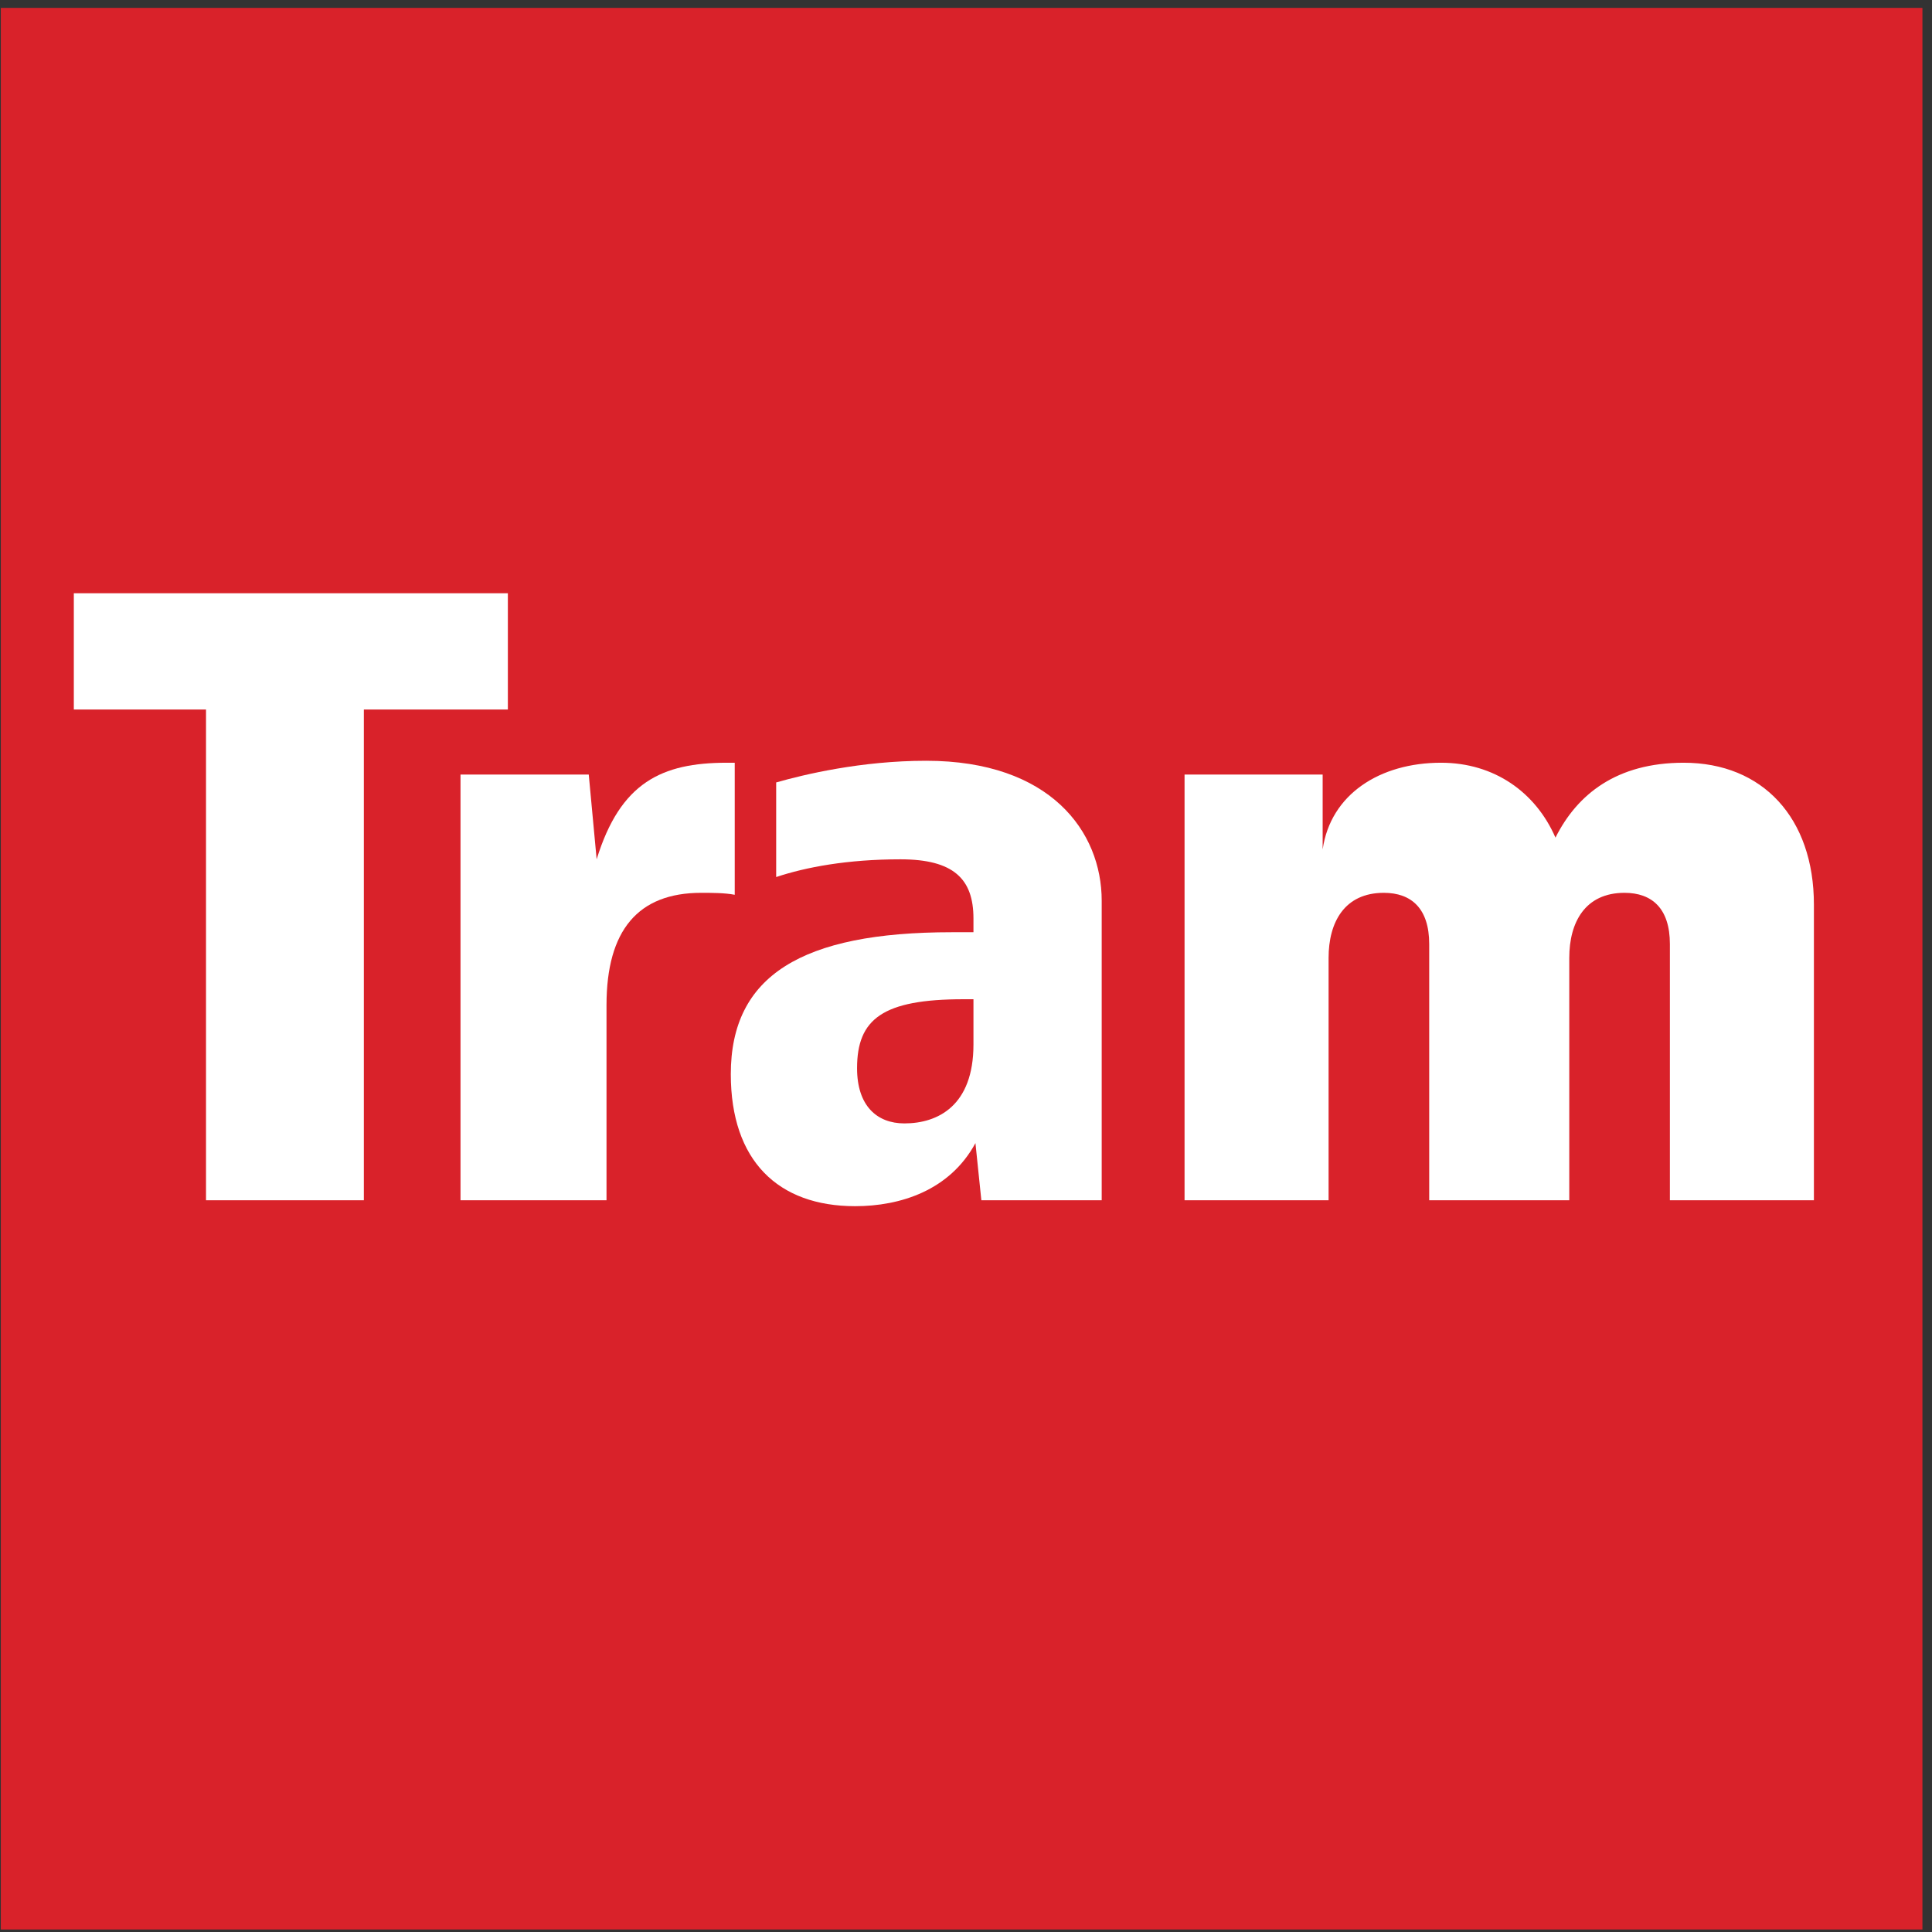 <?xml version="1.0" encoding="UTF-8" standalone="no"?>
<svg width="100" height="100" viewBox="0 0 114 114" version="1.1" xmlns="http://www.w3.org/2000/svg" xmlns:xlink="http://www.w3.org/1999/xlink">
	<rect x="0" y="0" width="114" height="114" fill="#333333" stroke="none"/>
	<title>Signet Tram</title>
	<desc>© VBB http://www.vbb.de/de/article/ueber-uns/media-service/produktsignets/3306.html</desc>
	<g id="tram" fill-rule="evenodd">
		<polygon points="0.049 113.852 113.435 113.852 113.435 0.466 0.049 0.466" fill="#D9222A"/>
		<polygon points="29.967 41.866 21.469 41.866 21.469 70.823 12.156 70.823 12.156 41.866 4.356 41.866 4.356 35.005 29.967 35.005" fill="#fff"/>
		<path d="M43.354,52.798 C42.773,52.682 41.958,52.682 41.376,52.682 C37.65,52.682 35.788,54.891 35.788,59.31 L35.788,70.823 L27.173,70.823 L27.173,45.704 L34.74,45.704 L35.206,50.705 C36.603,46.169 39.047,45.006 42.889,45.006 L43.354,45.006 L43.354,52.798 L43.354,52.798 Z" fill="#fff"/>
		<path d="M65.007,70.823 L57.906,70.823 L57.557,67.451 C56.044,70.242 53.133,71.172 50.456,71.172 C45.916,71.172 43.122,68.497 43.122,63.381 C43.122,57.566 47.312,55.007 56.16,55.007 L57.44,55.007 L57.44,54.193 C57.44,51.868 56.276,50.705 53.133,50.705 C49.99,50.705 47.545,51.17 45.799,51.751 L45.799,46.169 C47.429,45.704 50.805,44.89 54.647,44.89 C61.98,44.89 65.007,49.077 65.007,53.147 L65.007,70.823 L65.007,70.823 Z M57.44,61.636 L57.44,58.961 L56.858,58.961 C52.086,58.961 50.572,60.124 50.572,63.032 C50.572,65.241 51.736,66.288 53.366,66.288 C55.345,66.288 57.44,65.241 57.44,61.636 L57.44,61.636 Z" fill="#fff"/>
		<path d="M107.032,70.823 L98.534,70.823 L98.534,55.705 C98.534,53.612 97.486,52.682 95.856,52.682 C93.528,52.682 92.597,54.426 92.597,56.519 L92.597,70.823 L84.332,70.823 L84.332,55.705 C84.332,53.612 83.284,52.682 81.654,52.682 C79.326,52.682 78.395,54.426 78.395,56.519 L78.395,70.823 L69.896,70.823 L69.896,45.704 L78.045,45.704 L78.045,50.123 C78.511,46.867 81.421,45.006 85.03,45.006 C88.173,45.006 90.618,46.751 91.782,49.425 C93.063,46.867 95.391,45.006 99.349,45.006 C104.005,45.006 107.032,48.262 107.032,53.379 L107.032,70.823 L107.032,70.823 Z" fill="#fff"/>
	</g>
</svg>
